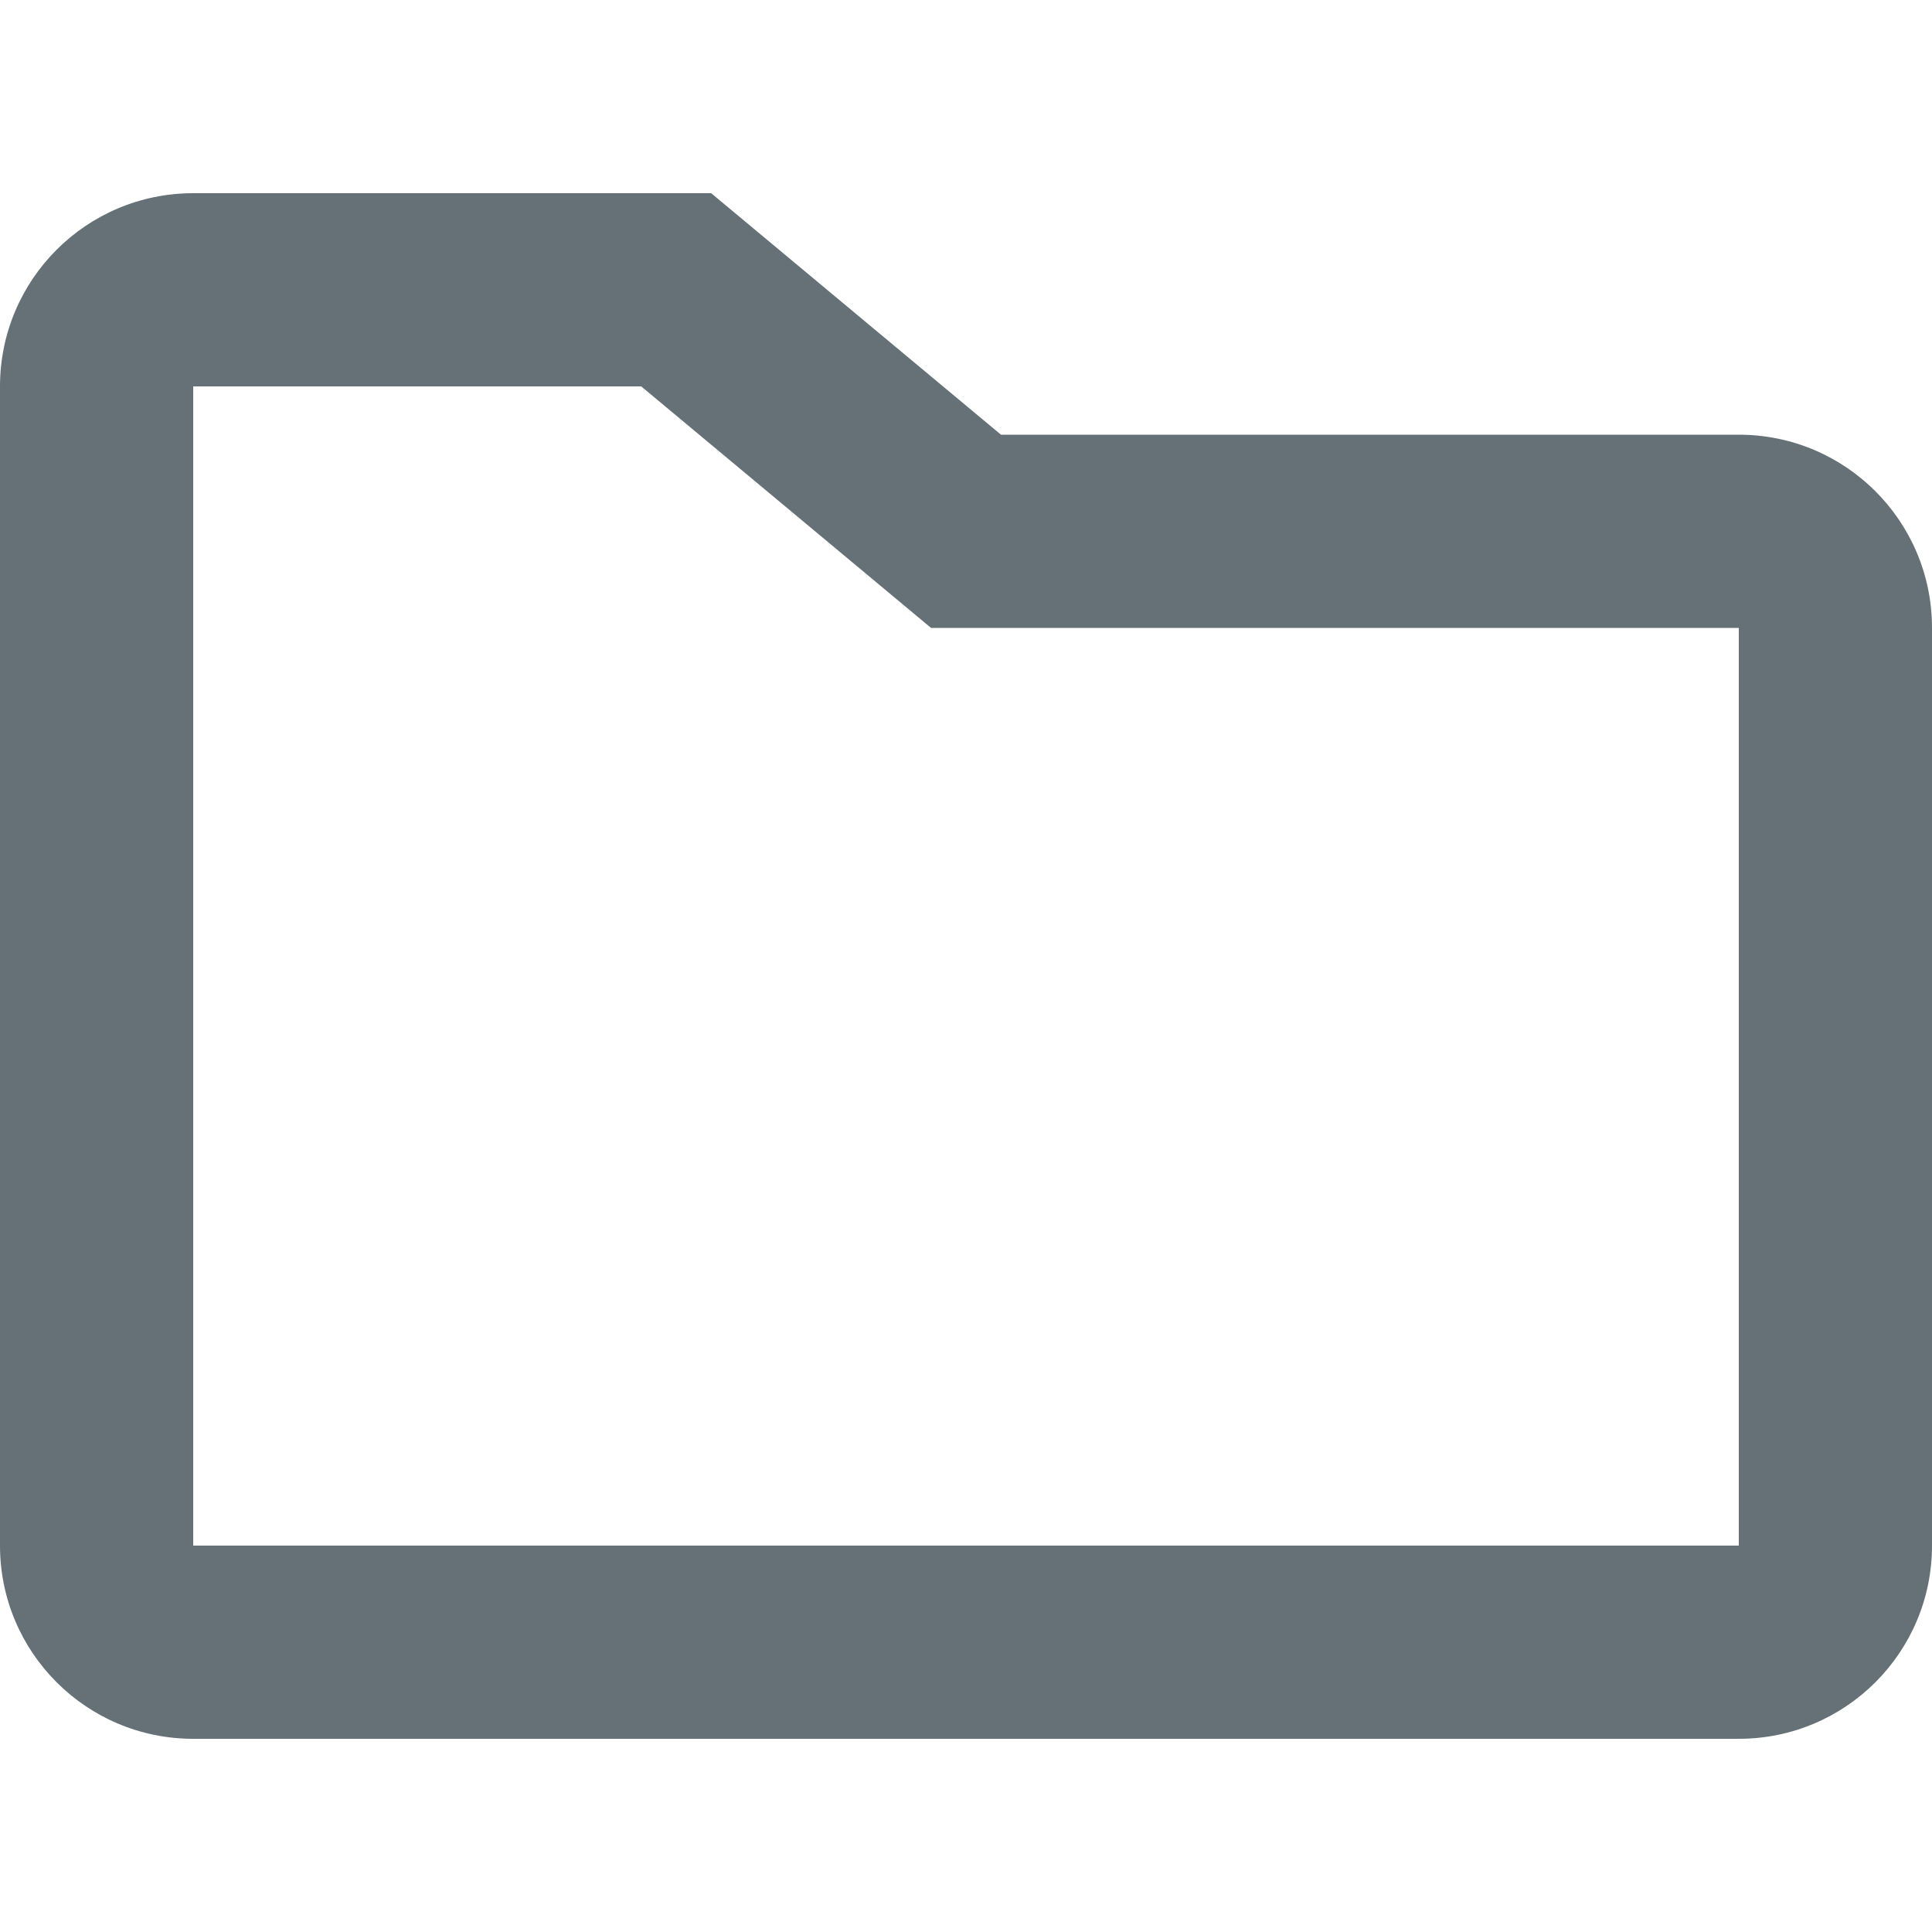 <svg width="20" height="20" viewBox="0 0 20 20" fill="none" xmlns="http://www.w3.org/2000/svg">
<path fill-rule="evenodd" clip-rule="evenodd" d="M0 4C0 2.895 0.895 2 2 2H7.362L10.362 4.5H18C19.105 4.5 20 5.395 20 6.5V16C20 17.105 19.105 18 18 18H2C0.895 18 0 17.105 0 16V4ZM6.638 4L2 4V16H18V6.5H9.638L6.638 4Z" fill="#657077"/>
</svg>
